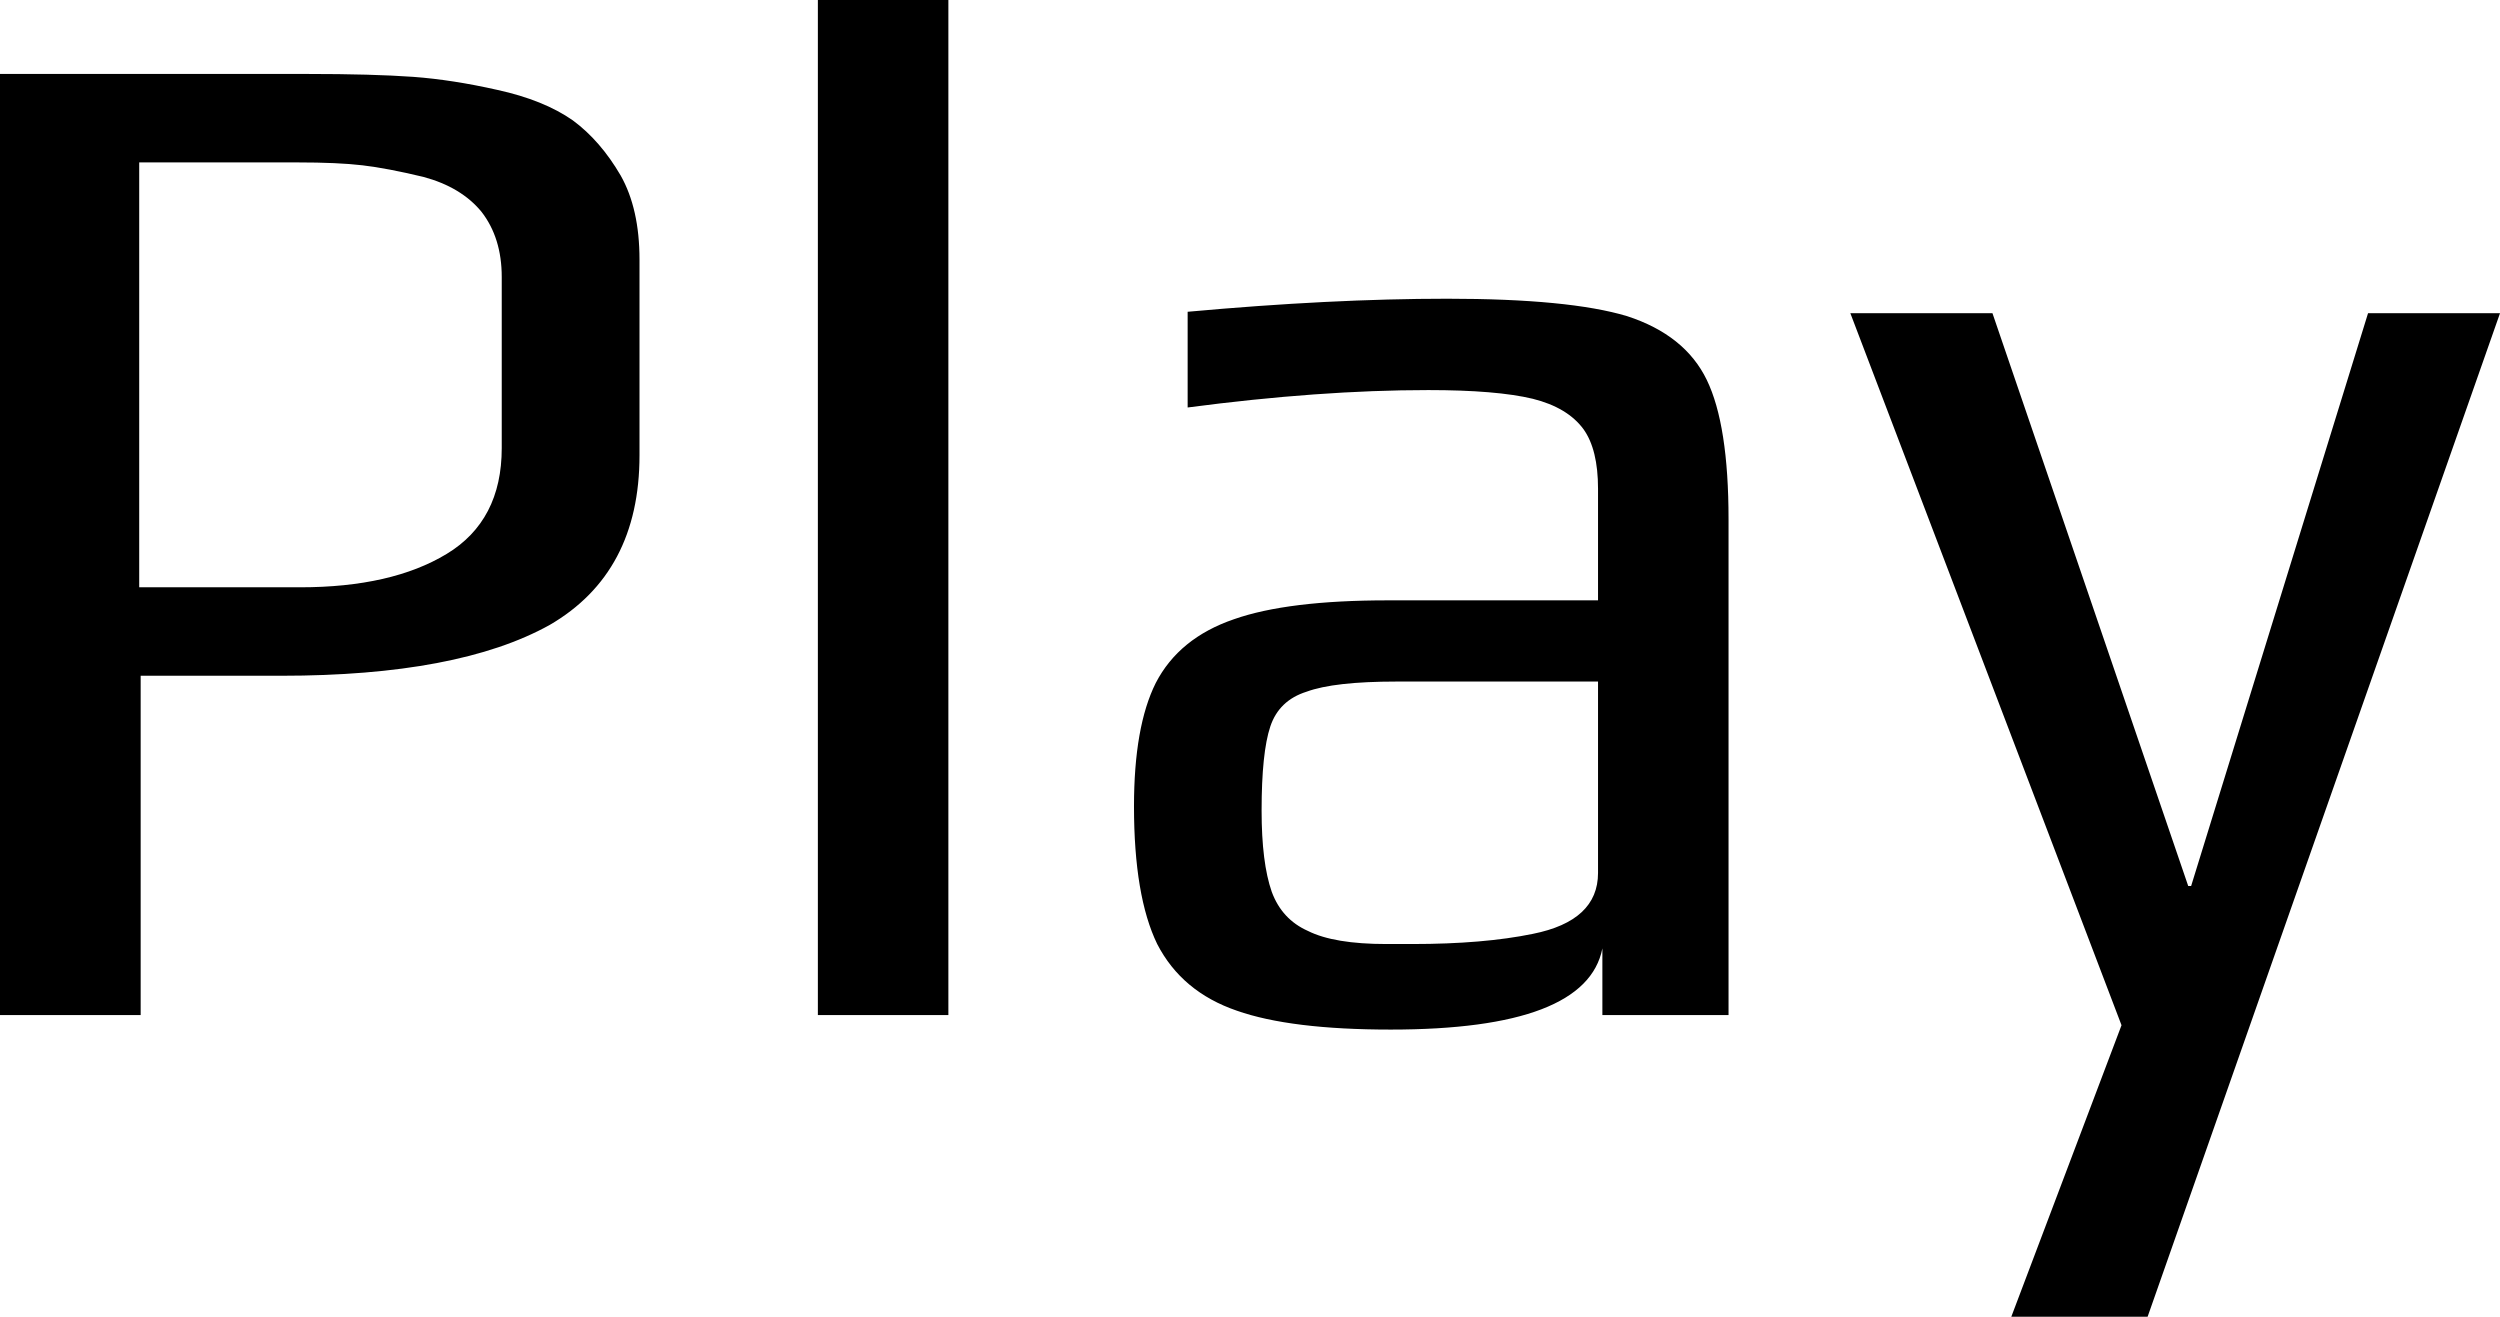 <svg xmlns="http://www.w3.org/2000/svg" viewBox="0.84 -7 17.24 9.08"><path d="M0.84 0L0.84-6.49L2.96-6.49Q3.41-6.49 3.69-6.47Q3.96-6.45 4.27-6.38L4.27-6.38Q4.59-6.31 4.79-6.17Q4.98-6.03 5.12-5.79L5.12-5.79Q5.25-5.56 5.25-5.21L5.25-5.21L5.25-3.86Q5.25-3.05 4.63-2.69Q4-2.34 2.78-2.34L2.78-2.34L1.81-2.34L1.81 0L0.84 0ZM1.80-2.95L2.91-2.95Q3.54-2.95 3.92-3.18Q4.30-3.41 4.30-3.91L4.30-3.91L4.30-5.09Q4.30-5.36 4.16-5.54Q4.02-5.71 3.76-5.78L3.76-5.78Q3.51-5.84 3.34-5.86Q3.17-5.88 2.89-5.88L2.89-5.88L1.80-5.88L1.80-2.95ZM6.48 0L6.48-7L7.38-7L7.38 0L6.48 0ZM10.43 0.10Q9.74 0.10 9.37-0.03Q8.99-0.16 8.82-0.49Q8.66-0.82 8.66-1.44L8.66-1.44Q8.66-1.99 8.81-2.29Q8.97-2.60 9.35-2.73Q9.72-2.86 10.41-2.86L10.41-2.86L11.86-2.86L11.86-3.63Q11.86-3.90 11.76-4.04Q11.65-4.19 11.41-4.25Q11.16-4.31 10.69-4.31L10.69-4.31Q9.94-4.31 9.03-4.19L9.03-4.19L9.03-4.85Q10.02-4.94 10.82-4.94L10.82-4.94Q11.66-4.94 12.06-4.82Q12.46-4.69 12.61-4.38Q12.76-4.07 12.76-3.42L12.76-3.42L12.76 0L11.89 0L11.89-0.46Q11.78 0.10 10.43 0.10L10.43 0.10ZM10.40-0.49L10.58-0.49Q11.07-0.49 11.41-0.56L11.41-0.56Q11.86-0.65 11.86-0.98L11.86-0.98L11.86-2.30L10.47-2.30Q10.04-2.30 9.85-2.23Q9.66-2.17 9.60-1.99Q9.54-1.81 9.54-1.41L9.54-1.41Q9.54-1.05 9.61-0.85Q9.68-0.66 9.86-0.58Q10.04-0.49 10.40-0.49L10.40-0.49ZM14.71 2.08L15.47 0.07L13.60-4.84L14.58-4.84L15.93-0.89L15.95-0.89L17.17-4.84L18.08-4.84L15.65 2.08L14.71 2.08Z"/></svg>